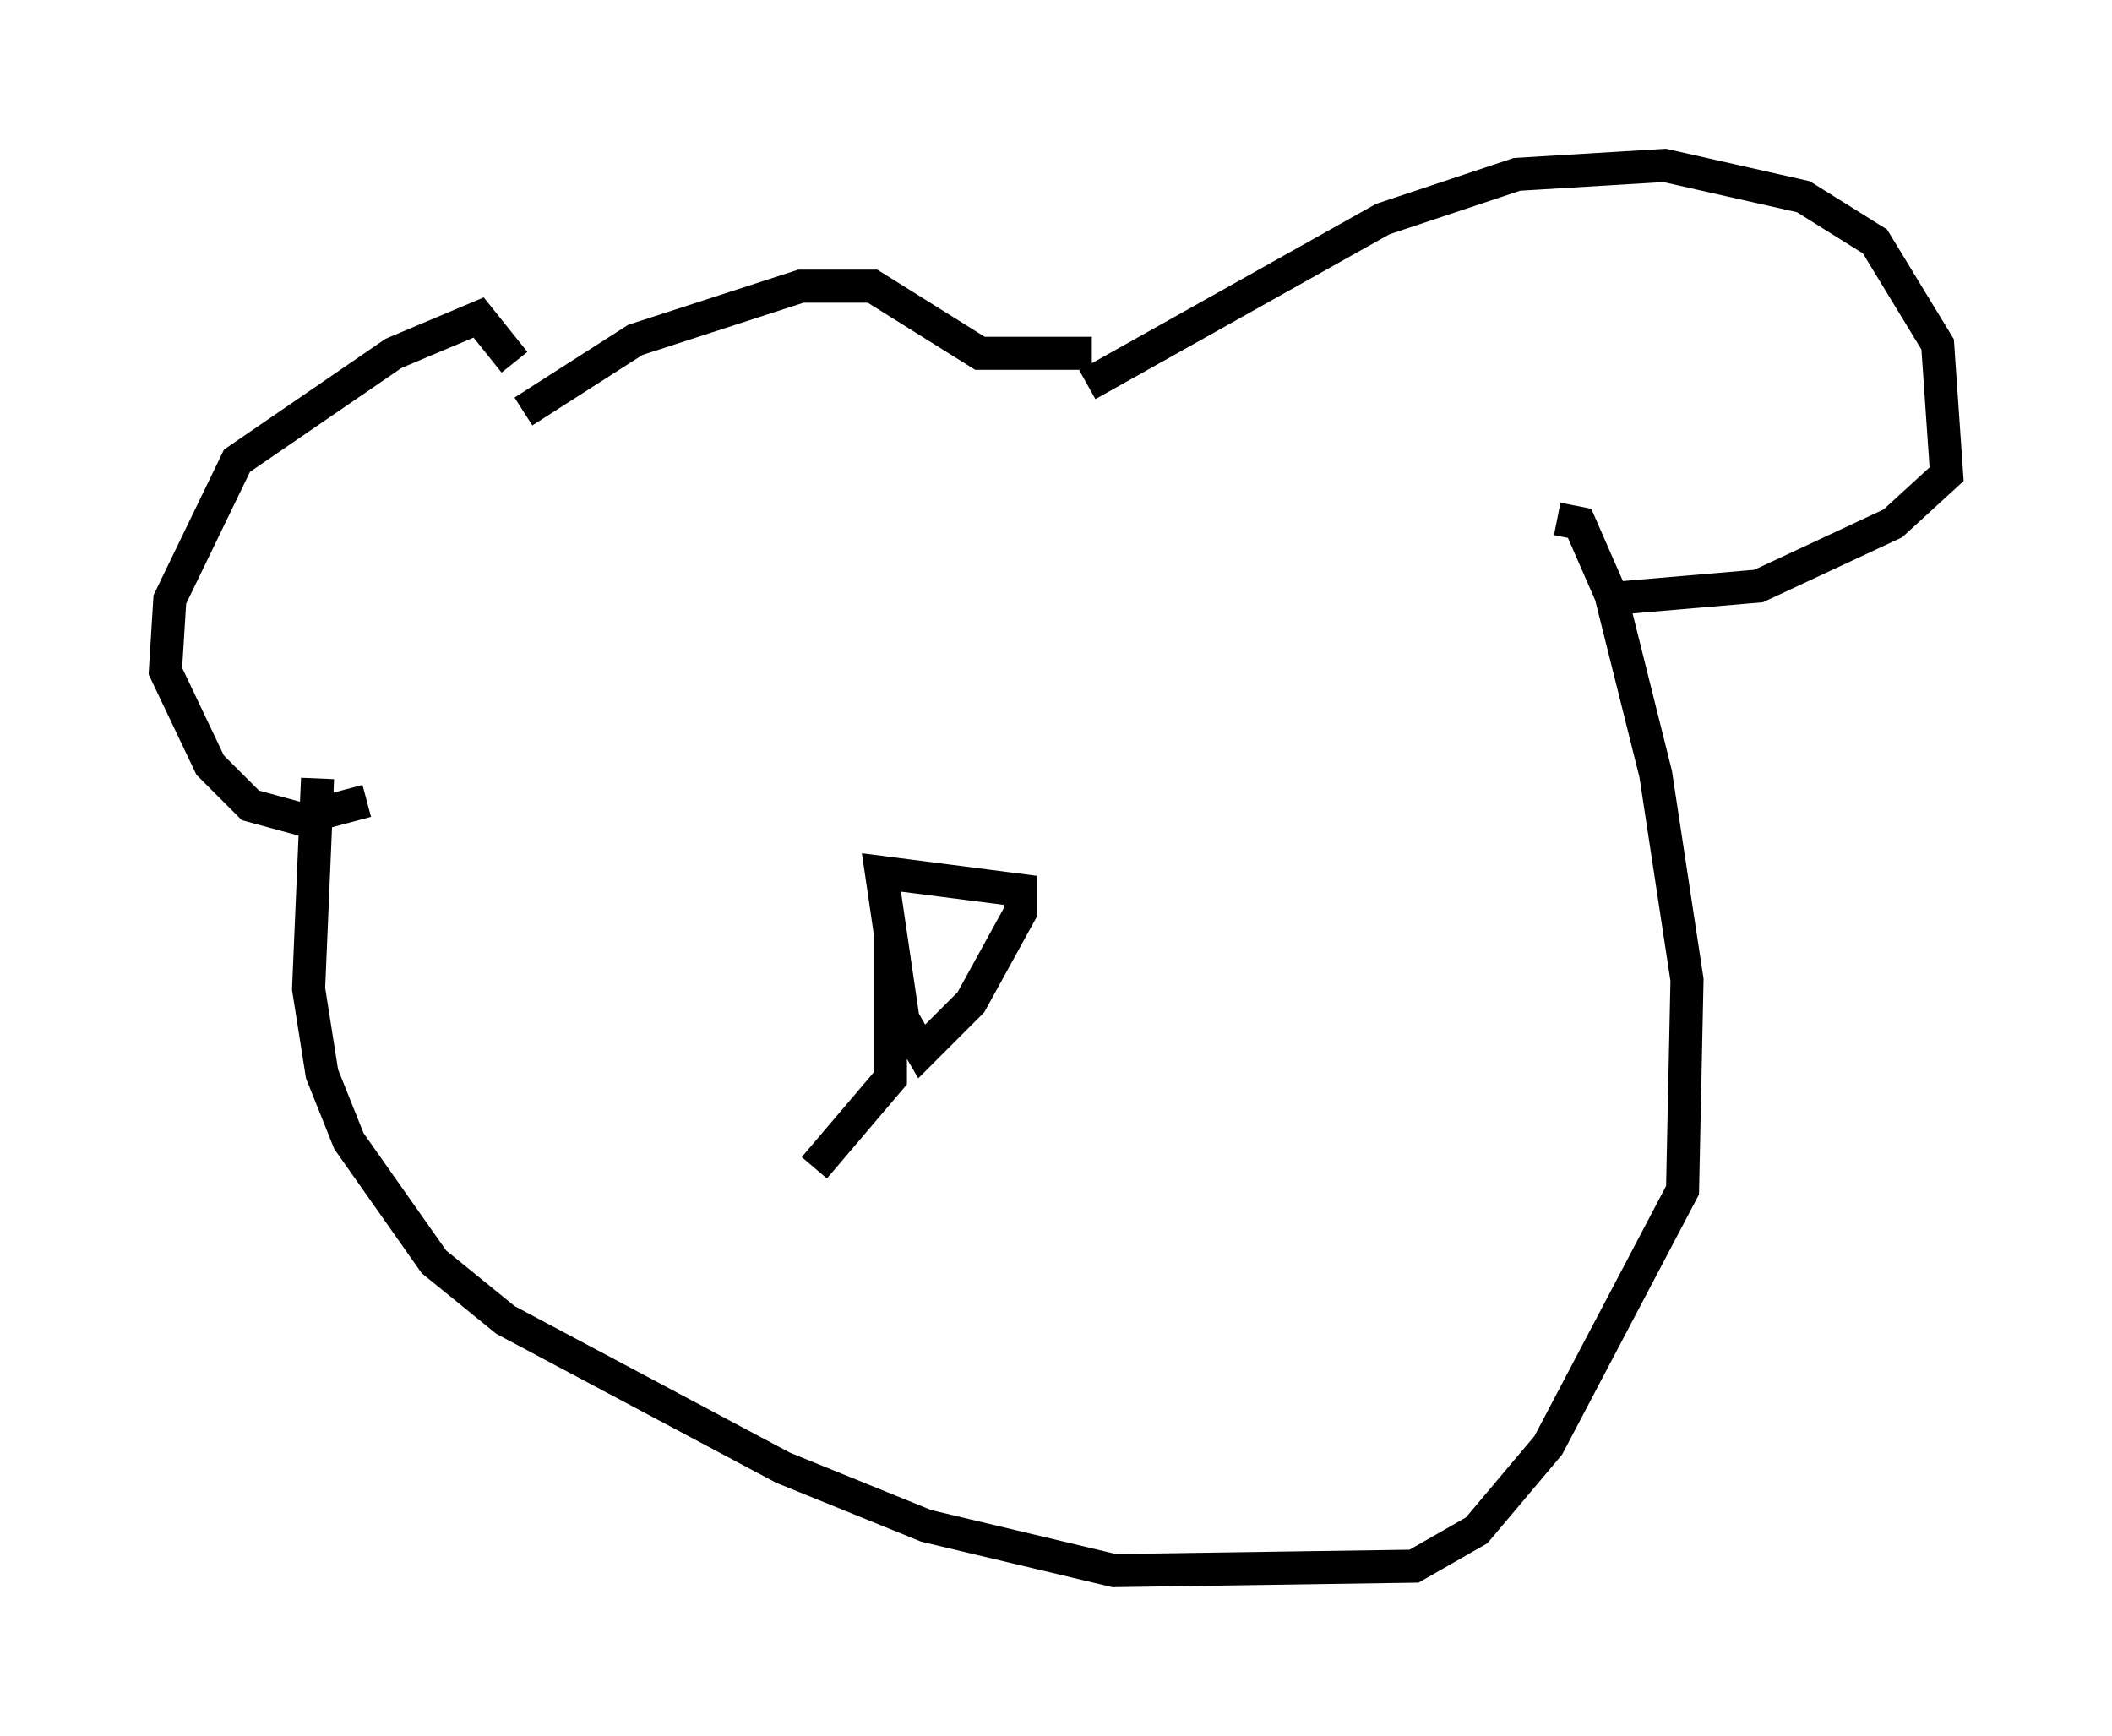 <?xml version="1.0" encoding="utf-8" ?>
<svg baseProfile="full" height="52.489" version="1.1" width="63.856" xmlns="http://www.w3.org/2000/svg" xmlns:ev="http://www.w3.org/2001/xml-events" xmlns:xlink="http://www.w3.org/1999/xlink"><defs /><rect fill="white" height="52.489" width="63.856" x="0" y="0" /><path d="M18.261, 12.036 m-2.706, -1.083 l-1.083, -1.353 -2.571, 1.083 l-4.736, 3.248 -2.03, 4.195 l-0.135, 2.165 1.353, 2.842 l1.218, 1.218 1.488, 0.406 l2.03, -0.541 m21.786, -12.584 l8.931, -5.007 4.059, -1.353 l4.465, -0.271 4.195, 0.947 l2.165, 1.353 1.894, 3.112 l0.271, 3.924 -1.624, 1.488 l-4.059, 1.894 -4.736, 0.406 m-32.611, -5.683 l3.383, -2.165 5.007, -1.624 l2.165, 0.0 3.248, 2.03 l3.383, 0.0 m-23.41, 12.855 l-0.271, 6.36 0.406, 2.571 l0.812, 2.03 2.571, 3.654 l2.165, 1.759 8.39, 4.465 l4.33, 1.759 5.683, 1.353 l9.066, -0.135 1.894, -1.083 l2.165, -2.571 4.059, -7.713 l0.135, -6.36 -0.947, -6.225 l-1.353, -5.413 -0.947, -2.165 l-0.677, -0.135 m-19.756, 15.291 l-0.677, -4.601 4.195, 0.541 l0.0, 0.677 -1.488, 2.706 l-1.488, 1.488 -0.947, -1.624 l0.0, 2.436 -2.3, 2.706 " fill="none" stroke="black" stroke-width="1" /></svg>